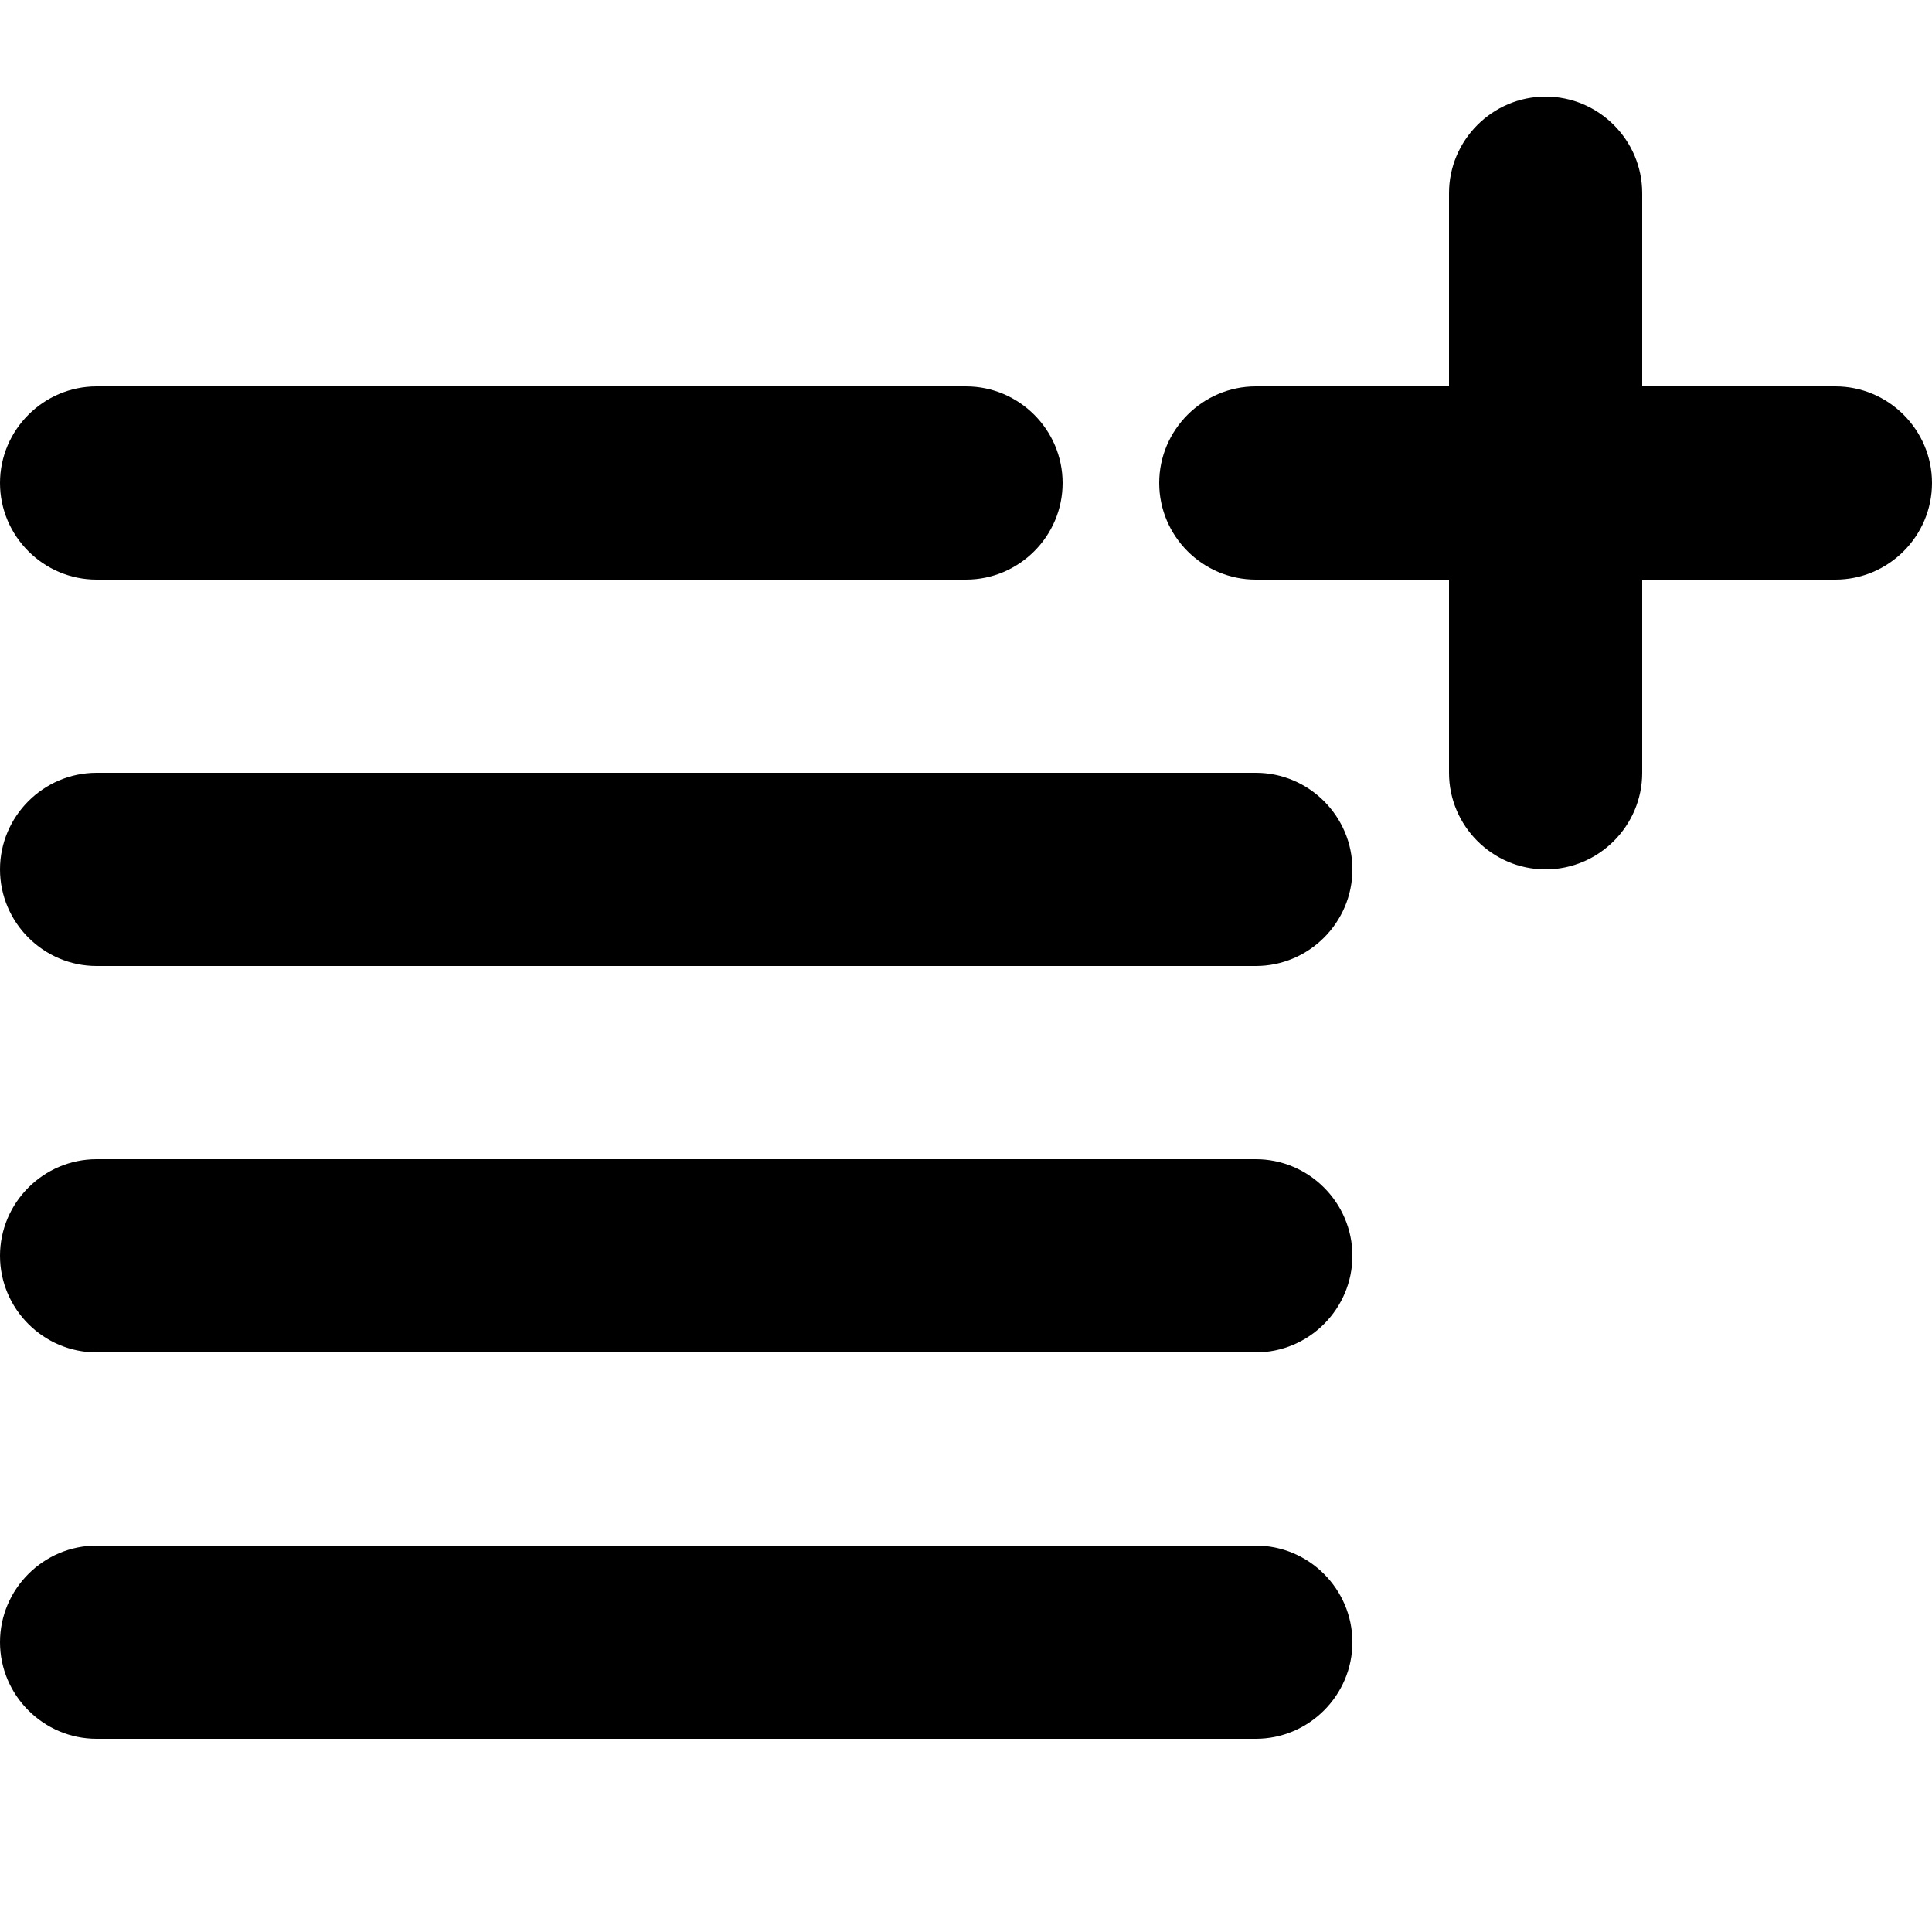 <svg data-icon="add-to-artifact" width="64" height="64" viewBox="0 0 20 20"><path d="M13 12H1c-.55 0-1 .45-1 1s.45 1 1 1h12c.55 0 1-.45 1-1s-.45-1-1-1zm0 4H1c-.55 0-1 .45-1 1s.45 1 1 1h12c.55 0 1-.45 1-1s-.45-1-1-1zM1 6h9c.55 0 1-.45 1-1s-.45-1-1-1H1c-.55 0-1 .45-1 1s.45 1 1 1zm12 2H1c-.55 0-1 .45-1 1s.45 1 1 1h12c.55 0 1-.45 1-1s-.45-1-1-1zm6-4h-2V2c0-.55-.45-1-1-1s-1 .45-1 1v2h-2c-.55 0-1 .45-1 1s.45 1 1 1h2v2c0 .55.45 1 1 1s1-.45 1-1V6h2c.55 0 1-.45 1-1s-.45-1-1-1z" fill-rule="evenodd"/></svg>